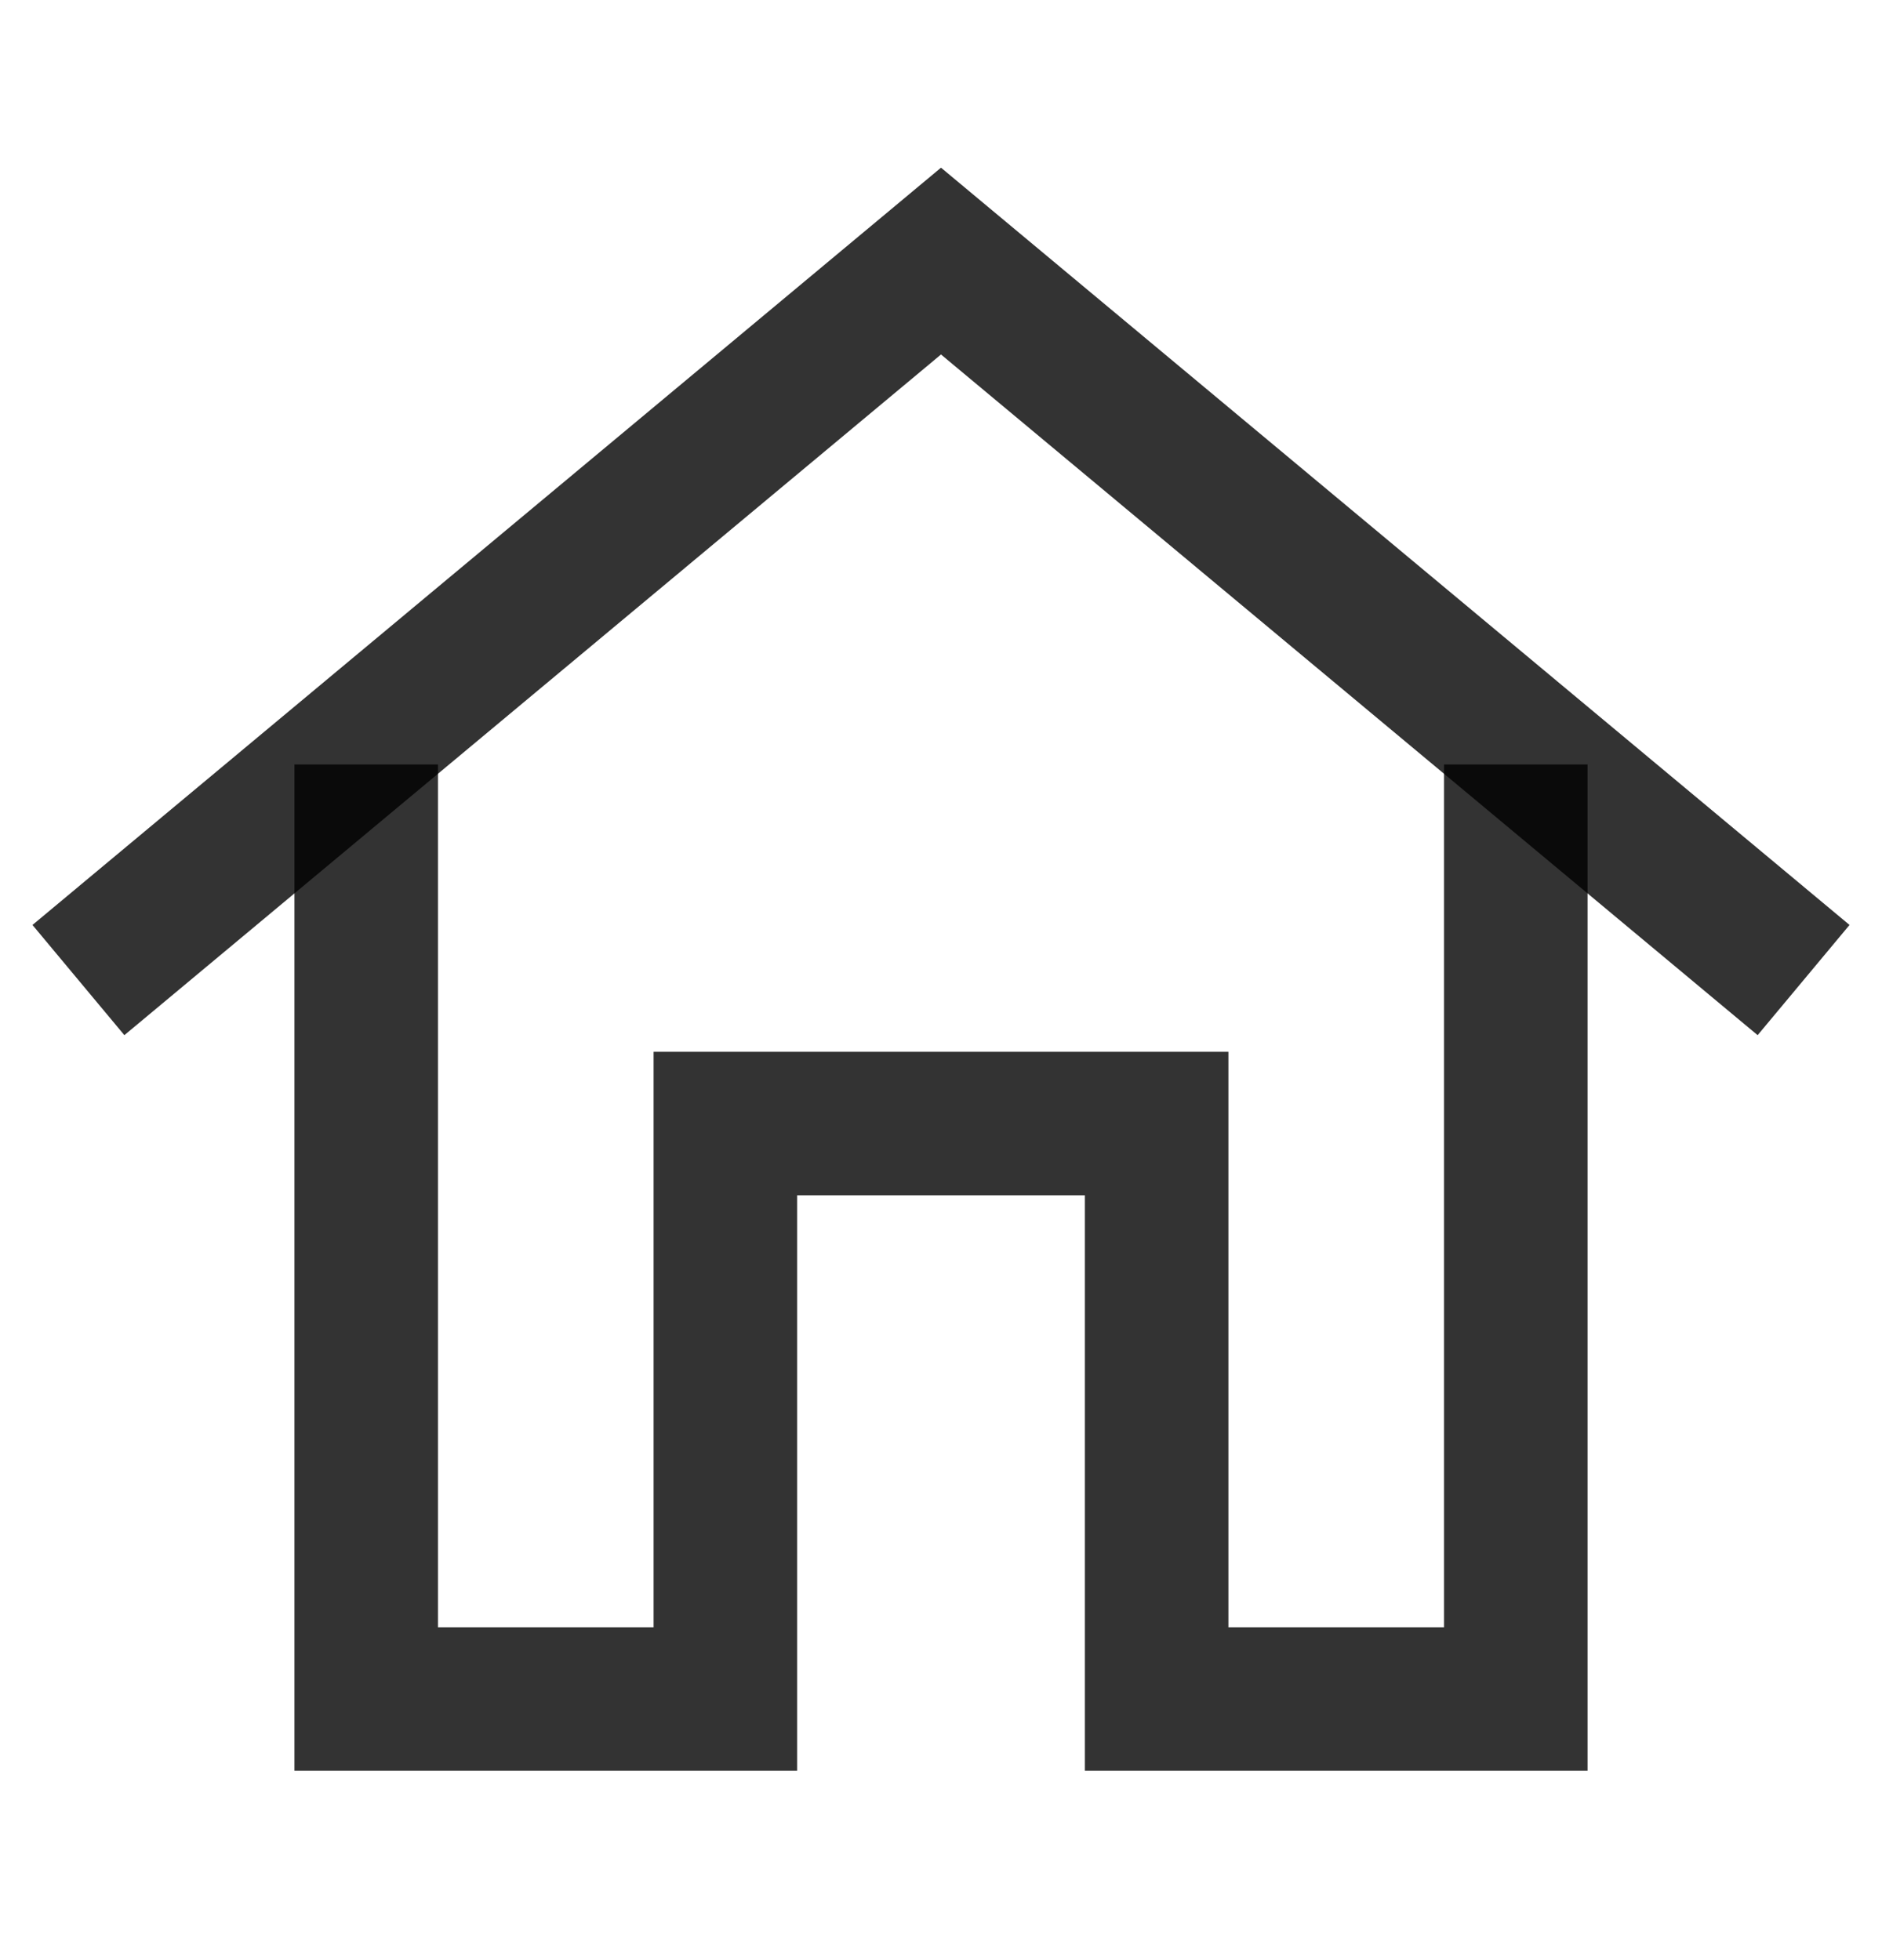 <svg width="24" height="25" viewBox="0 0 24 25" fill="none" xmlns="http://www.w3.org/2000/svg">
<g id="home 1">
<path id="Vector" d="M1 12.5L12 3.33L23 12.5" stroke="black" stroke-opacity="0.8" stroke-width="1.83" stroke-miterlimit="10"/>
<path id="Vector_2" d="M19.33 9.75V21.67H14.75V14.33H9.25V21.67H4.67V9.75" stroke="black" stroke-opacity="0.8" stroke-width="1.83" stroke-miterlimit="10"/>
</g>
</svg>
